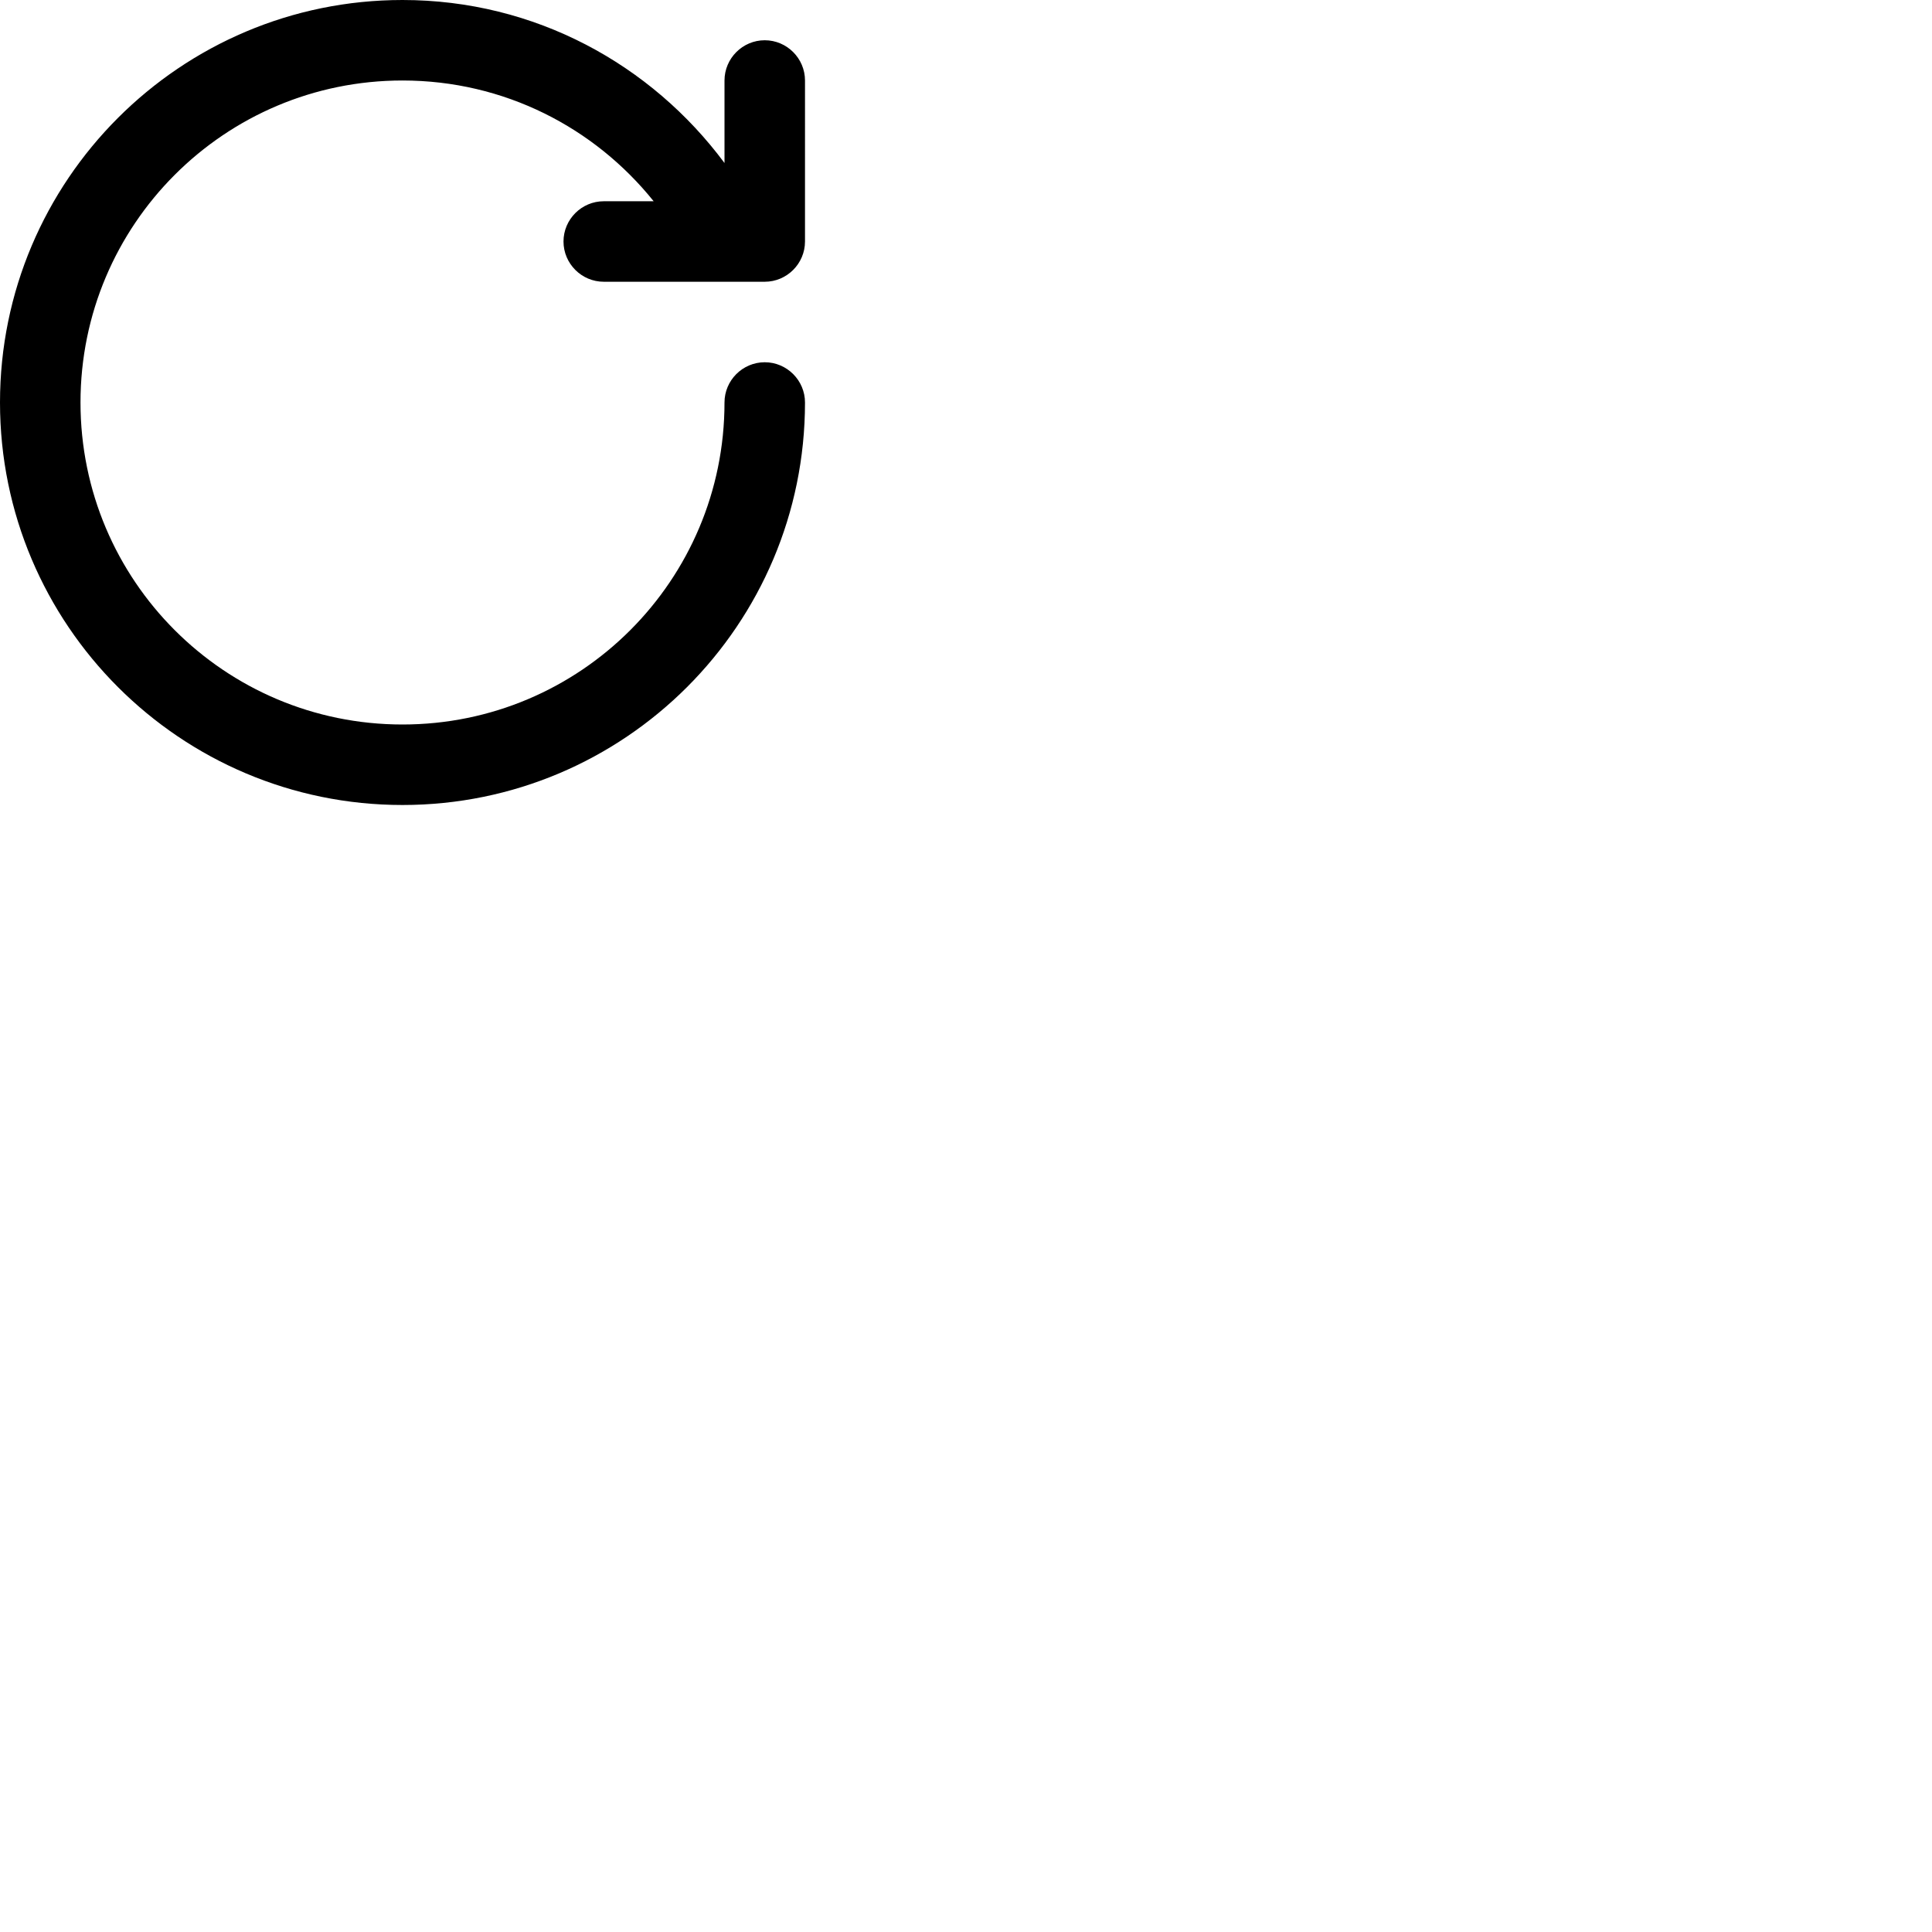<svg width="24" height="24" viewBox="0 0 48 48" fill="none" xmlns="http://www.w3.org/2000/svg"><path d="M14 6c0 .55.45 1 1 1h4c.55 0 1-.45 1-1V2c0-.55-.45-1-1-1s-1 .45-1 1v2.05C16.18 1.6 13.29 0 10 0 4.48 0 0 4.48 0 10s4.48 10 10 10 10-4.48 10-10c0-.55-.45-1-1-1s-1 .45-1 1c0 4.42-3.58 8-8 8s-8-3.58-8-8 3.58-8 8-8c2.53 0 4.77 1.17 6.24 3H15c-.55 0-1 .45-1 1z" fill="currentColor"/></svg>